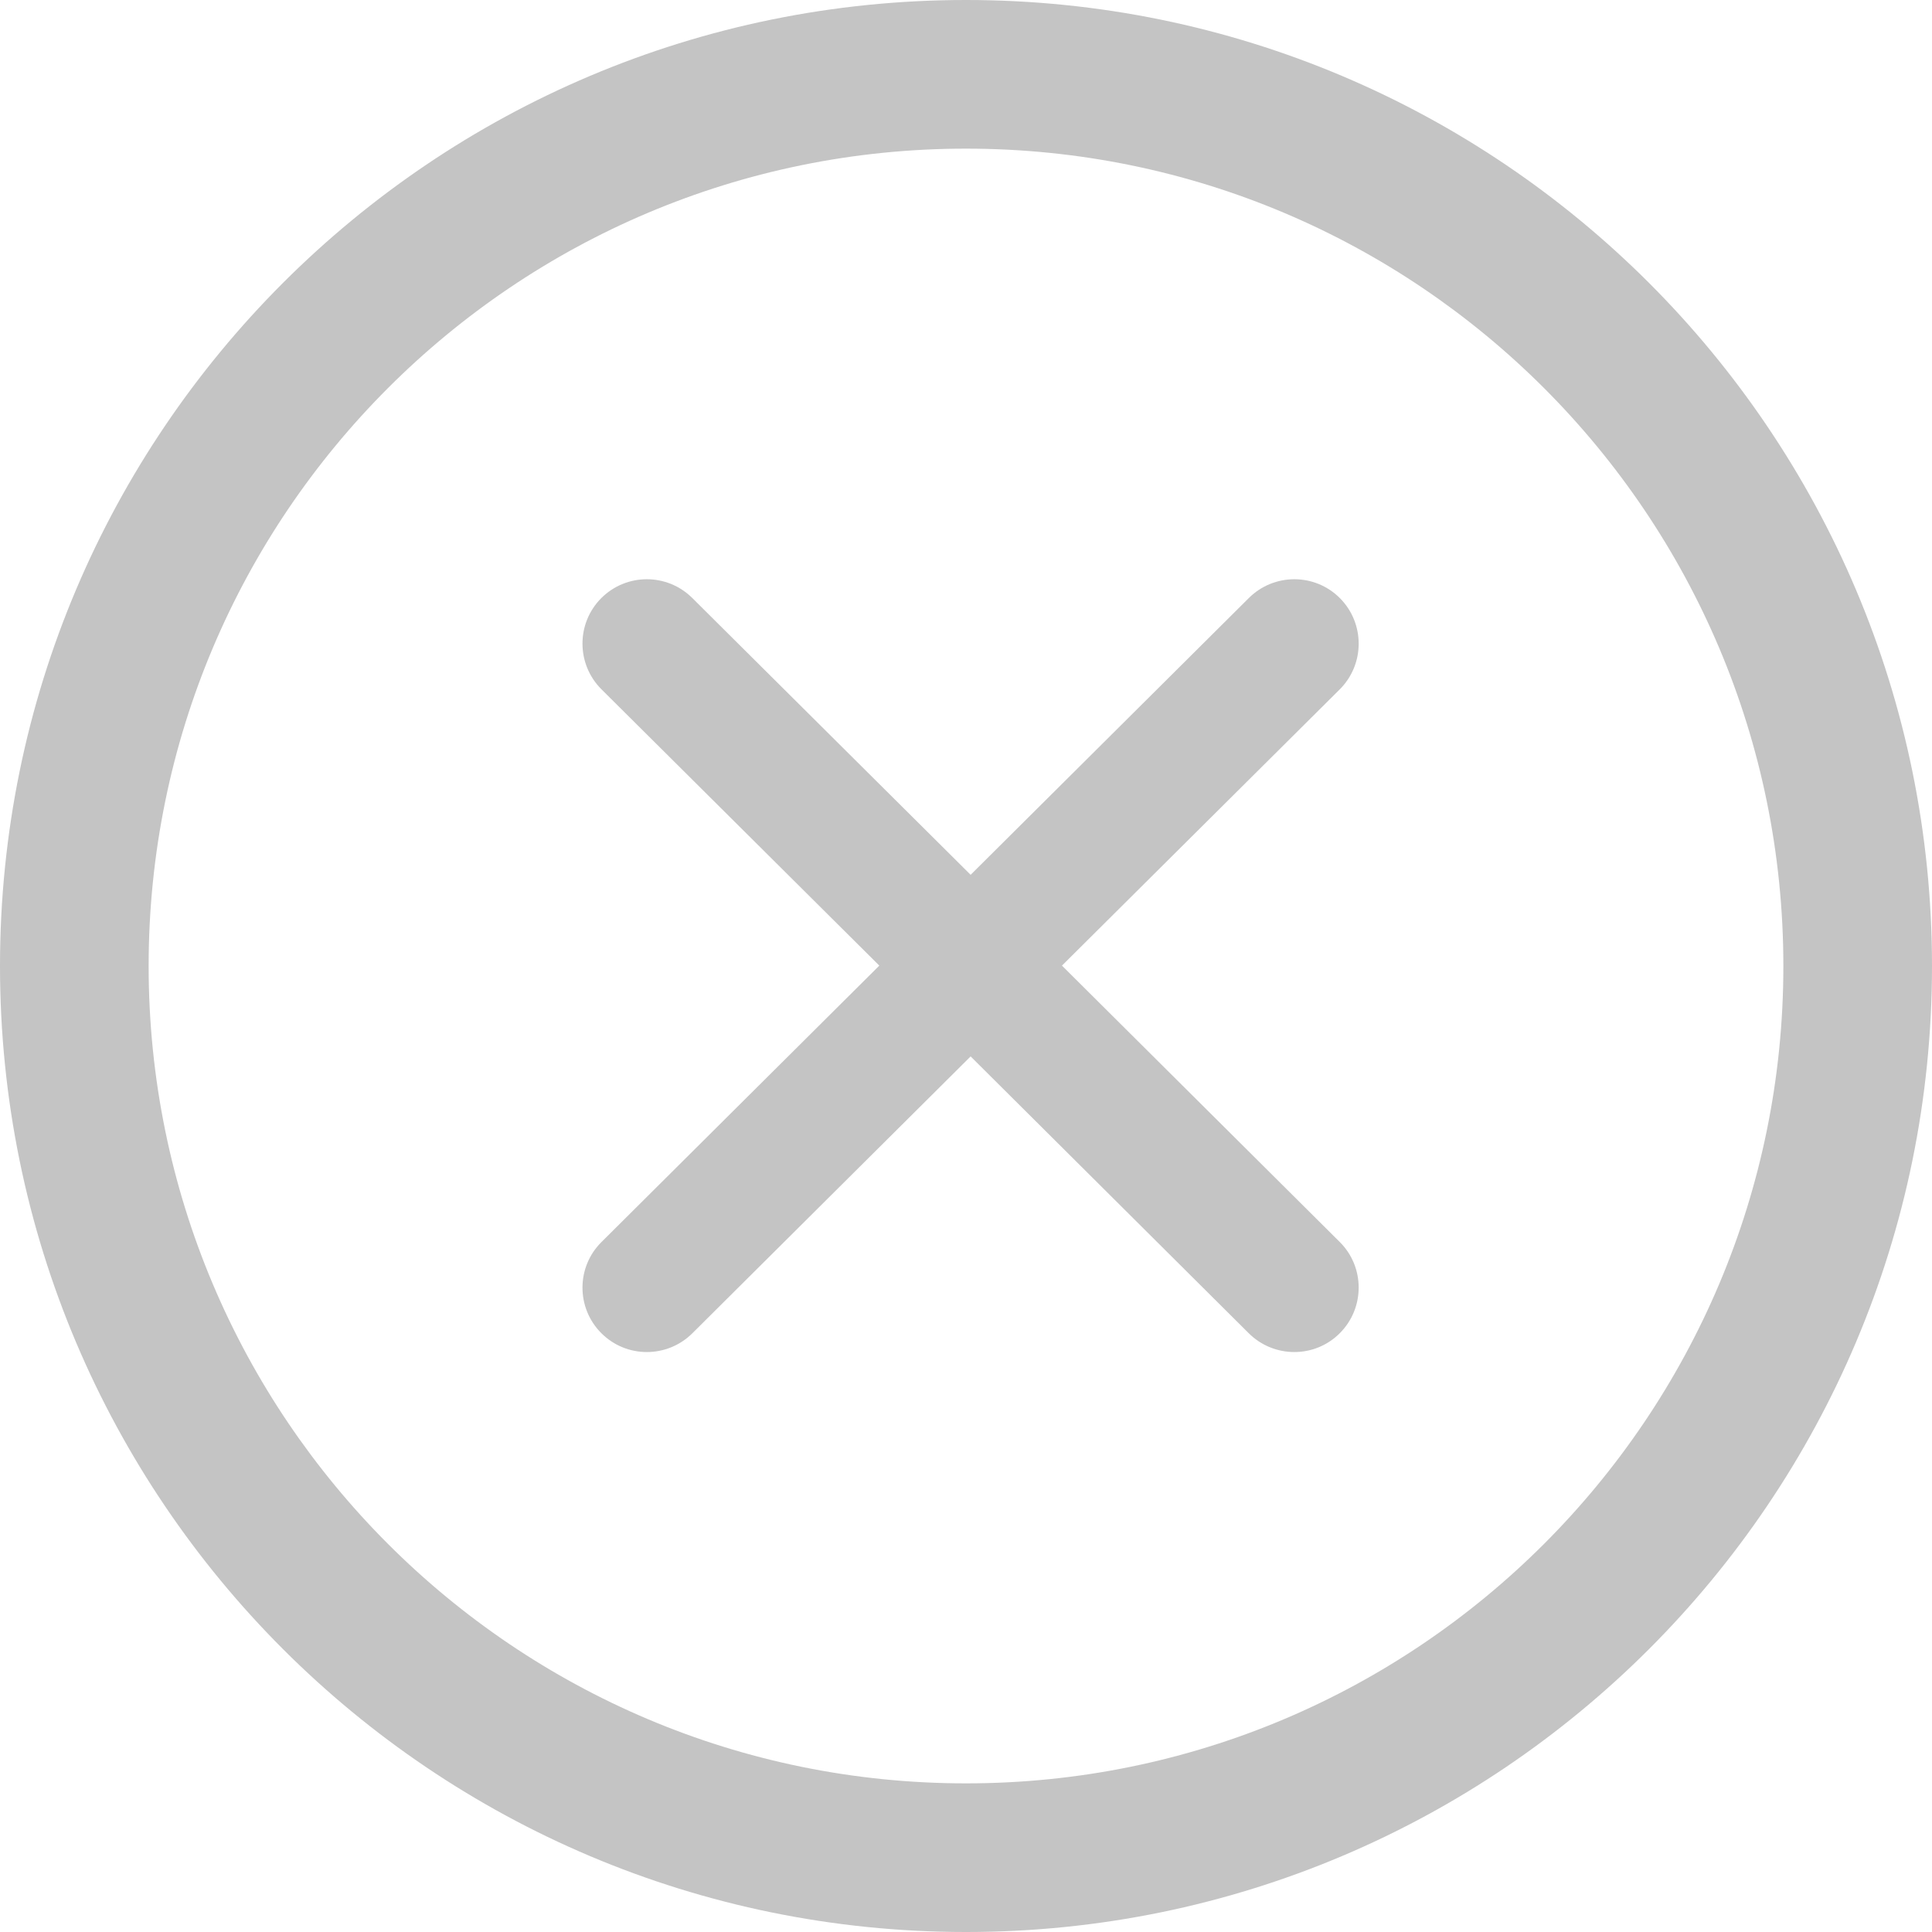 <svg width="15" height="15" viewBox="0 0 15 15" fill="none" xmlns="http://www.w3.org/2000/svg">
<path fill-rule="evenodd" clip-rule="evenodd" d="M1.154 7.5C1.154 3.995 3.995 1.154 7.5 1.154C11.005 1.154 13.846 3.995 13.846 7.5C13.846 11.005 11.005 13.846 7.5 13.846C3.995 13.846 1.154 11.005 1.154 7.5ZM7.5 0C3.358 0 0 3.358 0 7.5C0 11.642 3.358 15 7.5 15C11.642 15 15 11.642 15 7.5C15 3.358 11.642 0 7.5 0ZM5.375 4.643C5.179 4.448 4.863 4.449 4.668 4.644C4.473 4.84 4.474 5.157 4.67 5.352L6.827 7.497L4.67 9.643C4.474 9.837 4.473 10.154 4.668 10.35C4.863 10.546 5.179 10.546 5.375 10.352L7.536 8.202L9.696 10.352C9.892 10.546 10.209 10.546 10.403 10.35C10.598 10.154 10.597 9.837 10.402 9.643L8.245 7.497L10.402 5.352C10.597 5.157 10.598 4.84 10.403 4.644C10.209 4.449 9.892 4.448 9.696 4.643L7.536 6.792L5.375 4.643Z" fill="#C4C4C4"/>
</svg>
